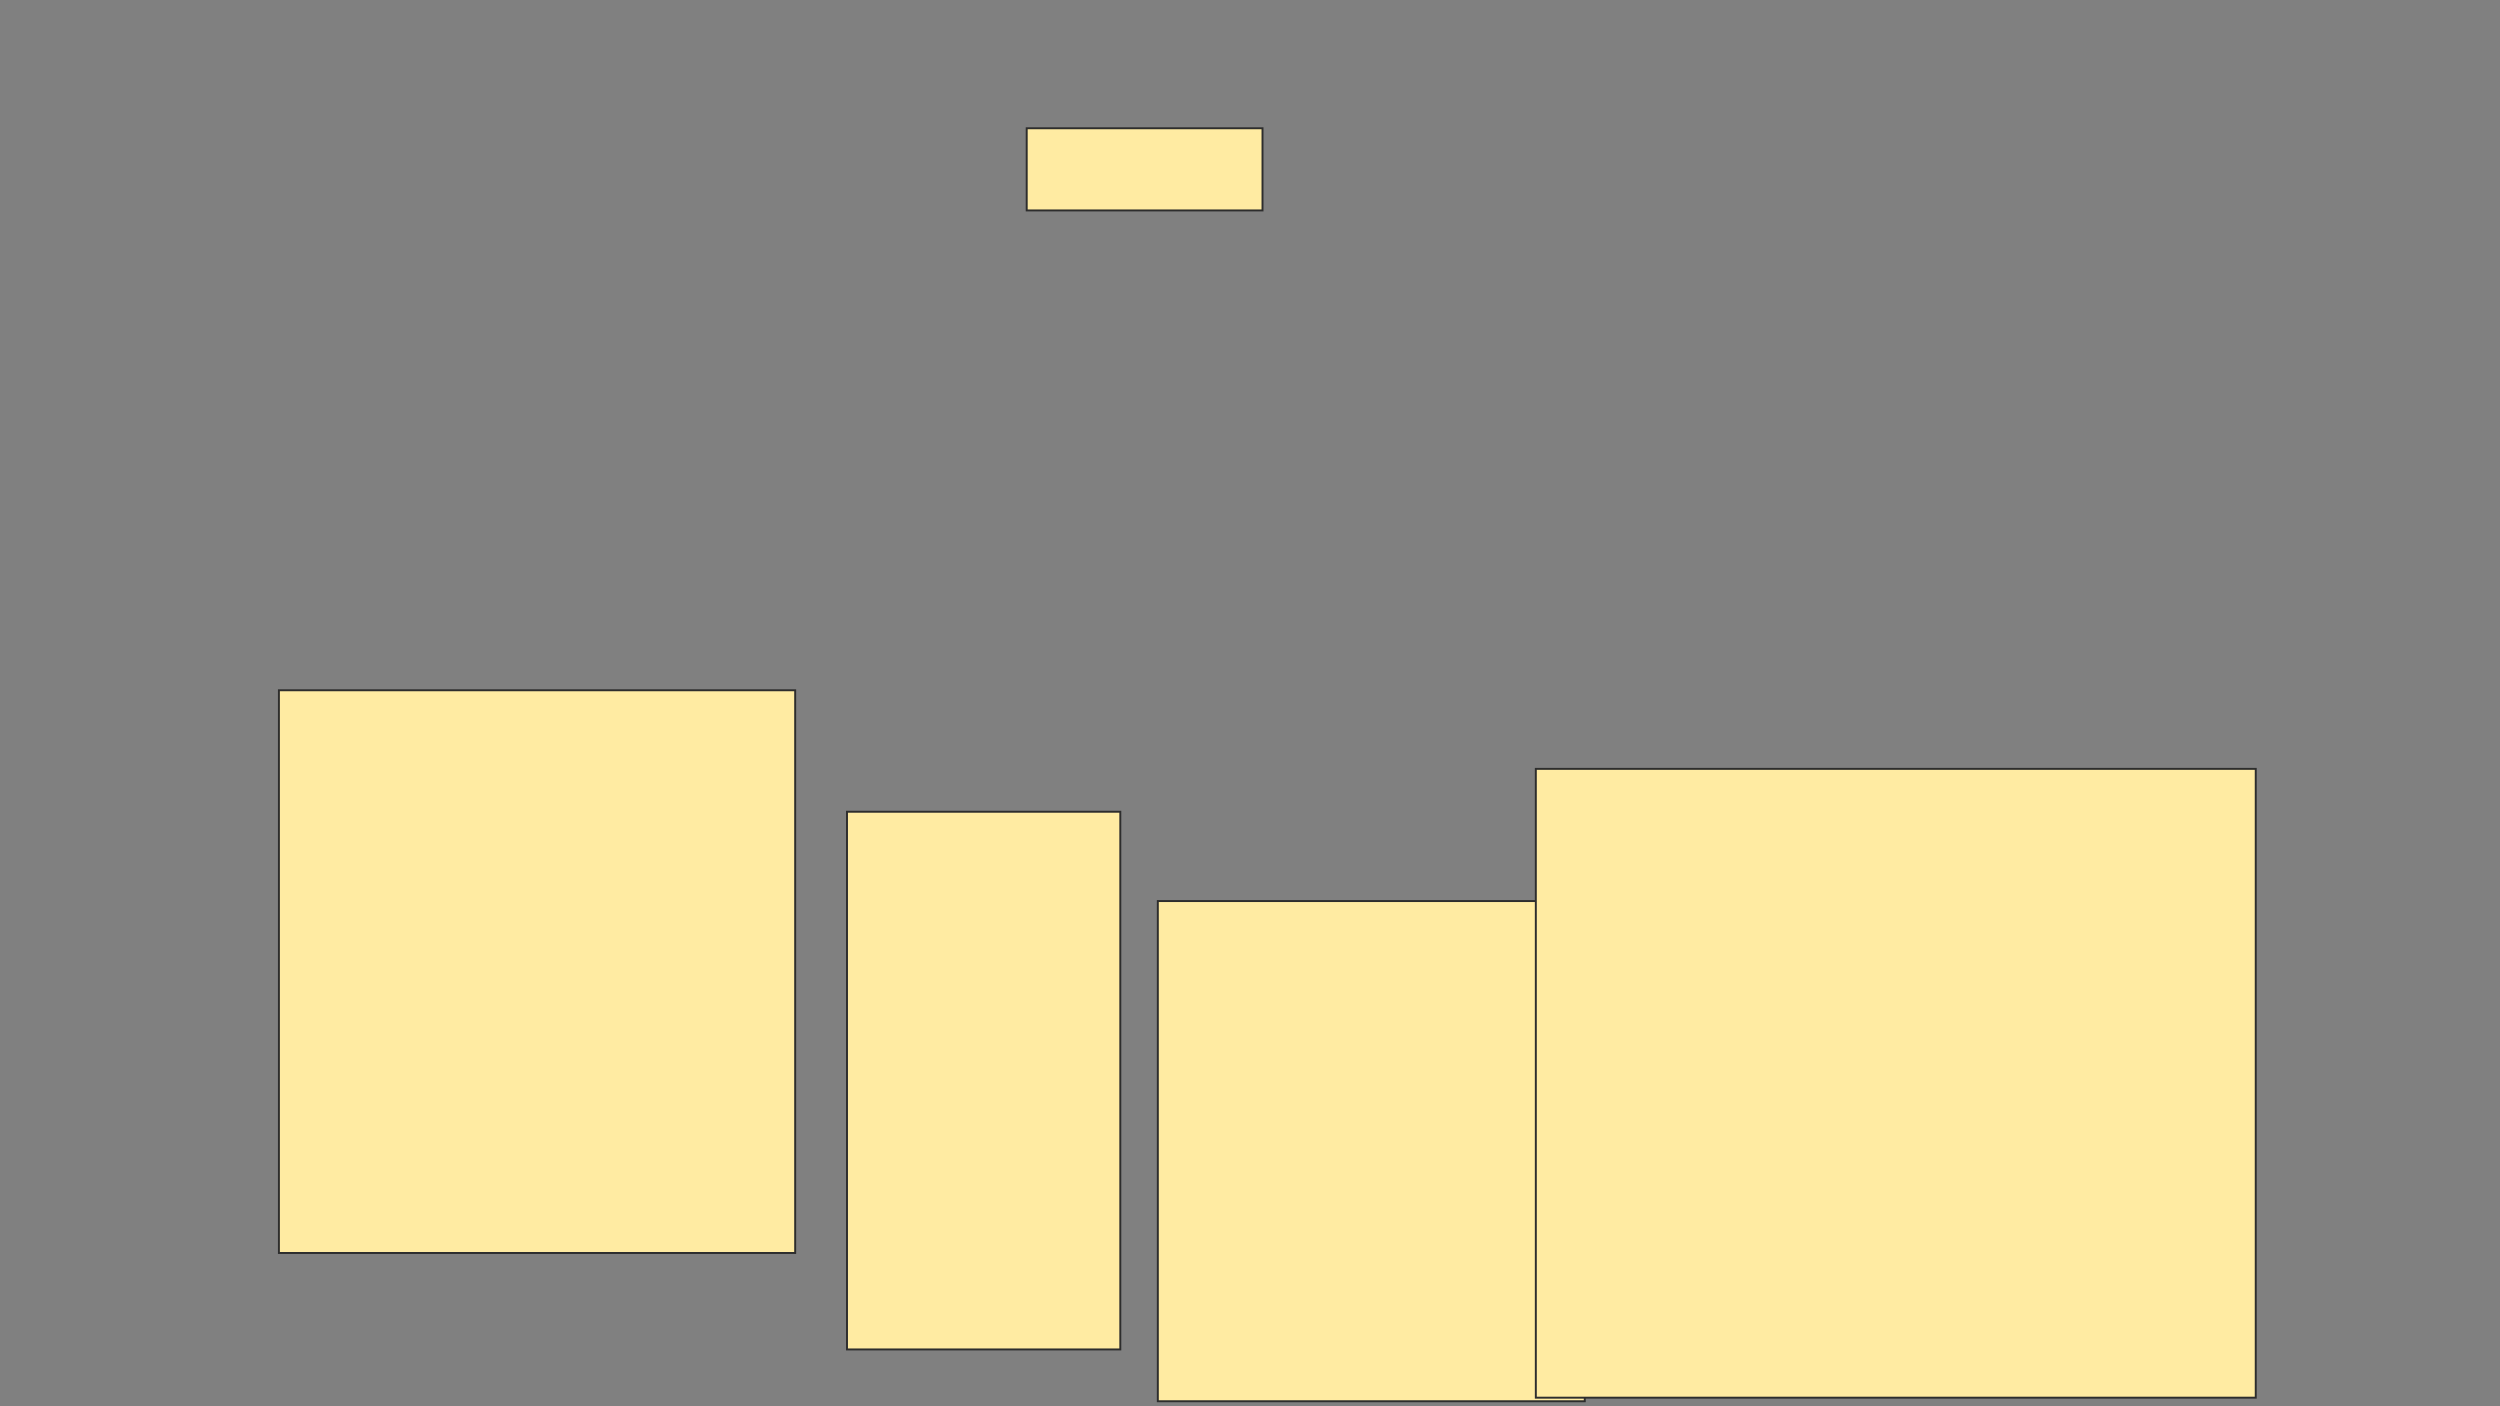 <svg xmlns="http://www.w3.org/2000/svg" width="1280" height="720">
 <rect width="100%" height="100%" fill="#808080" stroke="none"/>
 <!-- Created with Image Occlusion Enhanced -->
 <g>
  <title>Labels</title>
 </g>
 <g>
  <title>Masks</title>
  <rect stroke="#2D2D2D" id="1d426e68b36147ffba73889e4d75294a-oa-1" height="288.11" width="264.329" y="353.415" x="142.805" fill="#FFEBA2"/>
  <rect id="1d426e68b36147ffba73889e4d75294a-oa-2" height="275.305" width="139.939" y="415.61" x="433.659" stroke-linecap="null" stroke-linejoin="null" stroke-dasharray="null" stroke="#2D2D2D" fill="#FFEBA2"/>
  <rect id="1d426e68b36147ffba73889e4d75294a-oa-3" height="256.098" width="218.598" y="461.341" x="592.805" stroke-linecap="null" stroke-linejoin="null" stroke-dasharray="null" stroke="#2D2D2D" fill="#FFEBA2"/>
  <rect id="1d426e68b36147ffba73889e4d75294a-oa-4" height="321.951" width="368.598" y="393.659" x="786.341" stroke-linecap="null" stroke-linejoin="null" stroke-dasharray="null" stroke="#2D2D2D" fill="#FFEBA2"/>
  <rect id="1d426e68b36147ffba73889e4d75294a-oa-5" height="42.073" width="120.732" y="65.671" x="525.671" stroke-linecap="null" stroke-linejoin="null" stroke-dasharray="null" stroke="#2D2D2D" fill="#FFEBA2"/>
 </g>
</svg>